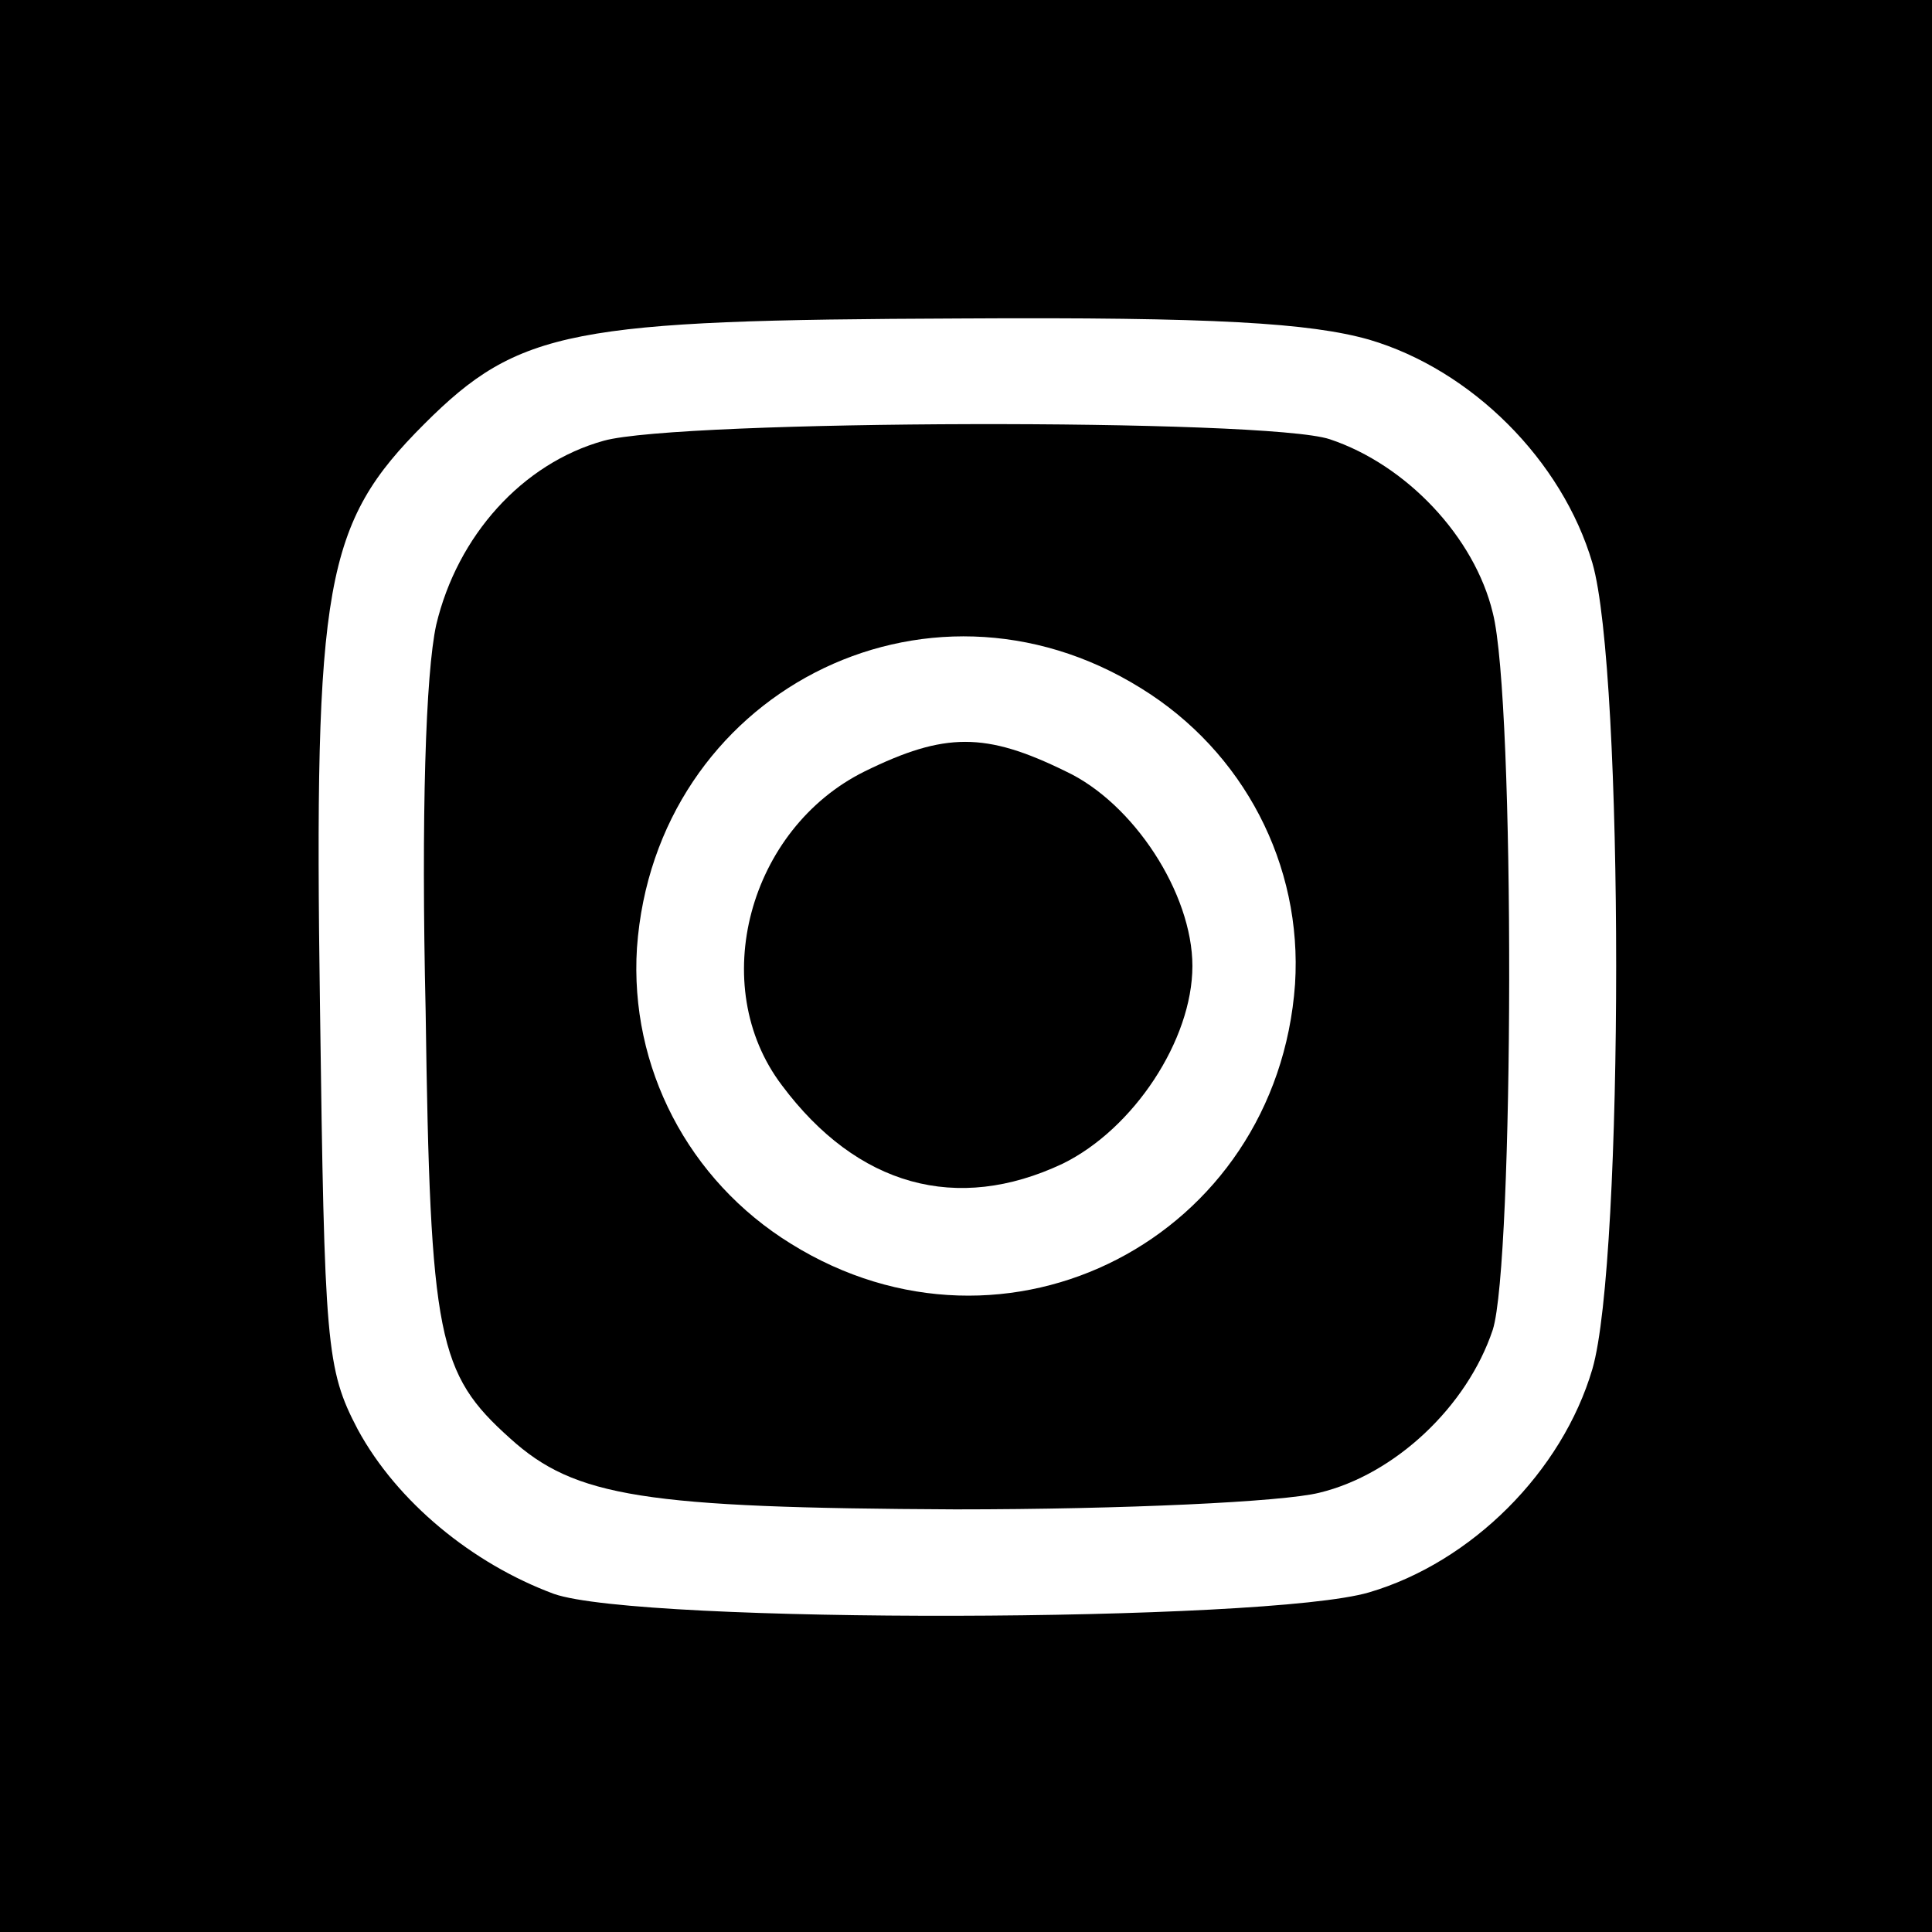 <?xml version="1.0" standalone="no"?>
<!DOCTYPE svg PUBLIC "-//W3C//DTD SVG 20010904//EN"
 "http://www.w3.org/TR/2001/REC-SVG-20010904/DTD/svg10.dtd">
<svg version="1.0" xmlns="http://www.w3.org/2000/svg"
 width="128pt" height="128pt" viewBox="0 0 128 128"
 preserveAspectRatio="xMidYMid meet">
<g transform="translate(0,128) scale(0.1,-0.1)"
fill="#000000" stroke="none">
<path d="M0 640 l0 -640 640 0 640 0 0 640 0 640 -640 0 -640 0 0 -640z m907
415 c68 -20 128 -80 148 -148 21 -72 21 -462 0 -534 -20 -68 -80 -128 -148
-148 -68 -20 -483 -21 -540 -1 -54 20 -104 61 -130 109 -21 40 -22 56 -25 280
-4 281 3 320 69 386 63 63 98 69 355 70 169 1 232 -3 271 -14z"/>
<path d="M400 988 c-54 -15 -97 -63 -111 -122 -7 -32 -10 -126 -7 -256 3 -217
8 -240 56 -283 43 -39 89 -46 295 -47 112 0 217 5 241 11 50 12 98 57 115 108
14 44 15 417 0 475 -12 50 -57 98 -108 115 -42 14 -431 13 -481 -1z m356 -164
c68 -42 107 -117 102 -196 -12 -168 -191 -261 -334 -172 -68 42 -107 117 -102
196 12 168 191 261 334 172z"/>
<path d="M573 769 c-77 -38 -105 -142 -55 -208 50 -67 116 -85 186 -52 47 23
86 82 86 131 0 48 -39 108 -84 129 -53 26 -80 26 -133 0z"/>
</g>
</svg>
